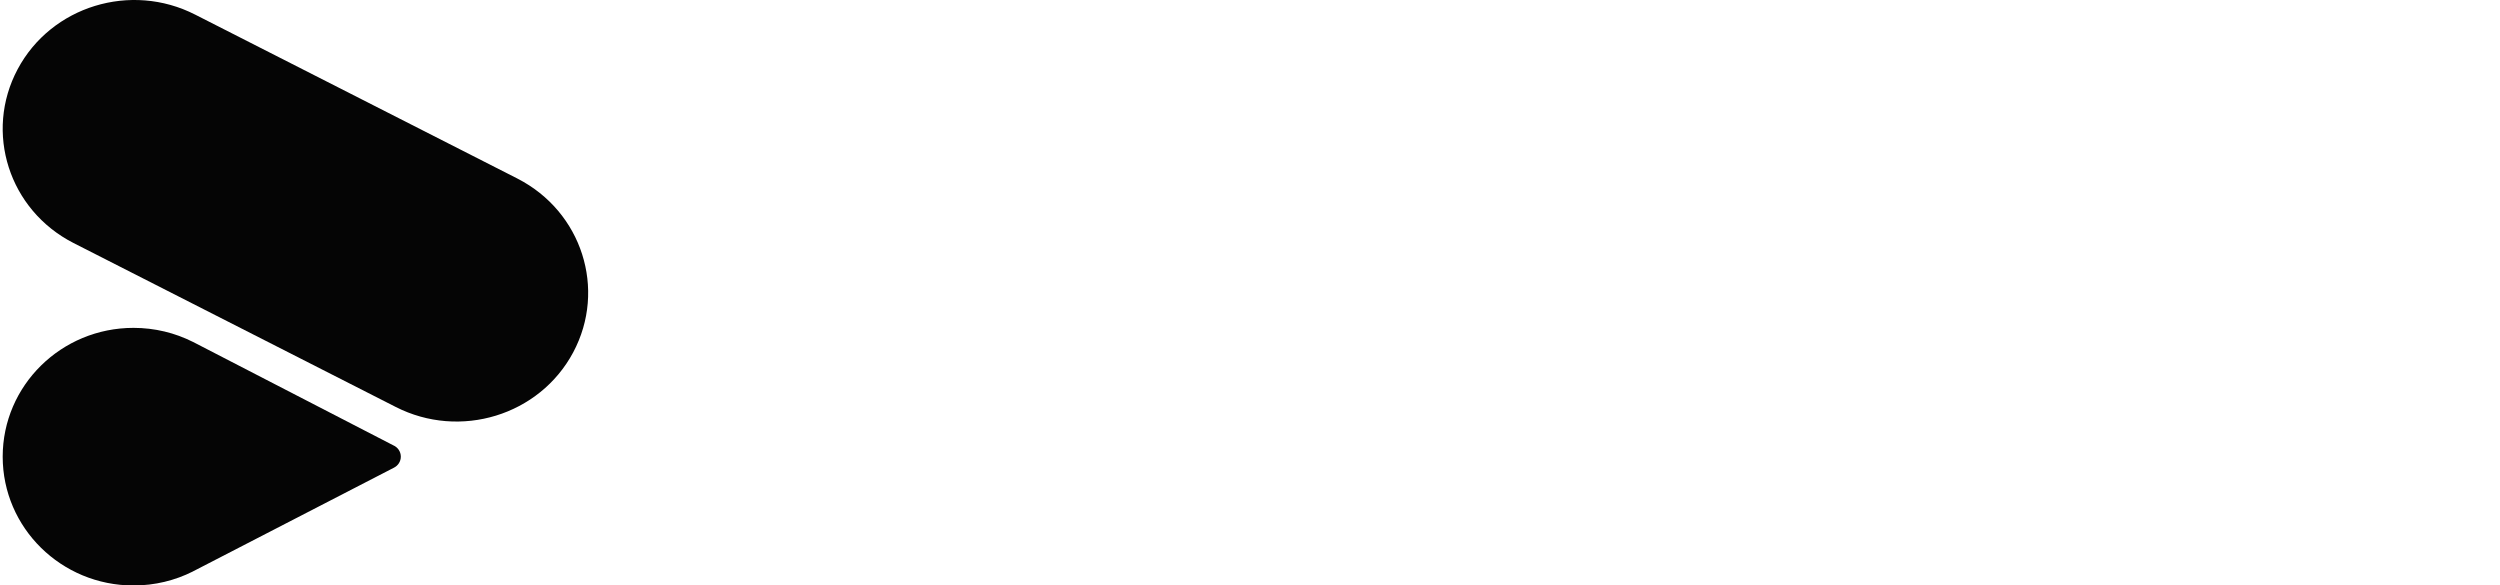 <svg width="427" height="100" viewBox="0 0 427 100" fill="none" xmlns="http://www.w3.org/2000/svg">
<path d="M32.937 97.606L67.283 79.882C67.982 79.533 68.46 78.82 68.46 77.997C68.46 77.129 67.93 76.385 67.171 76.06L33.376 58.612C33.236 58.536 33.092 58.463 32.948 58.391H32.941C29.898 56.862 26.452 56 22.802 56C10.465 56 0.46 65.848 0.46 78C0.46 90.152 10.461 100 22.802 100C26.452 100 29.898 99.139 32.941 97.61L32.937 97.606Z" fill="#050505"/>
<path d="M88.381 30.503C99.385 36.127 103.648 49.41 97.904 60.181C92.16 70.951 78.58 75.119 67.573 69.499L12.539 41.497C1.535 35.873 -2.728 22.59 3.016 11.819C8.76 1.049 22.34 -3.119 33.347 2.502L88.381 30.5V30.503Z" fill="#050505"/>
</svg>
